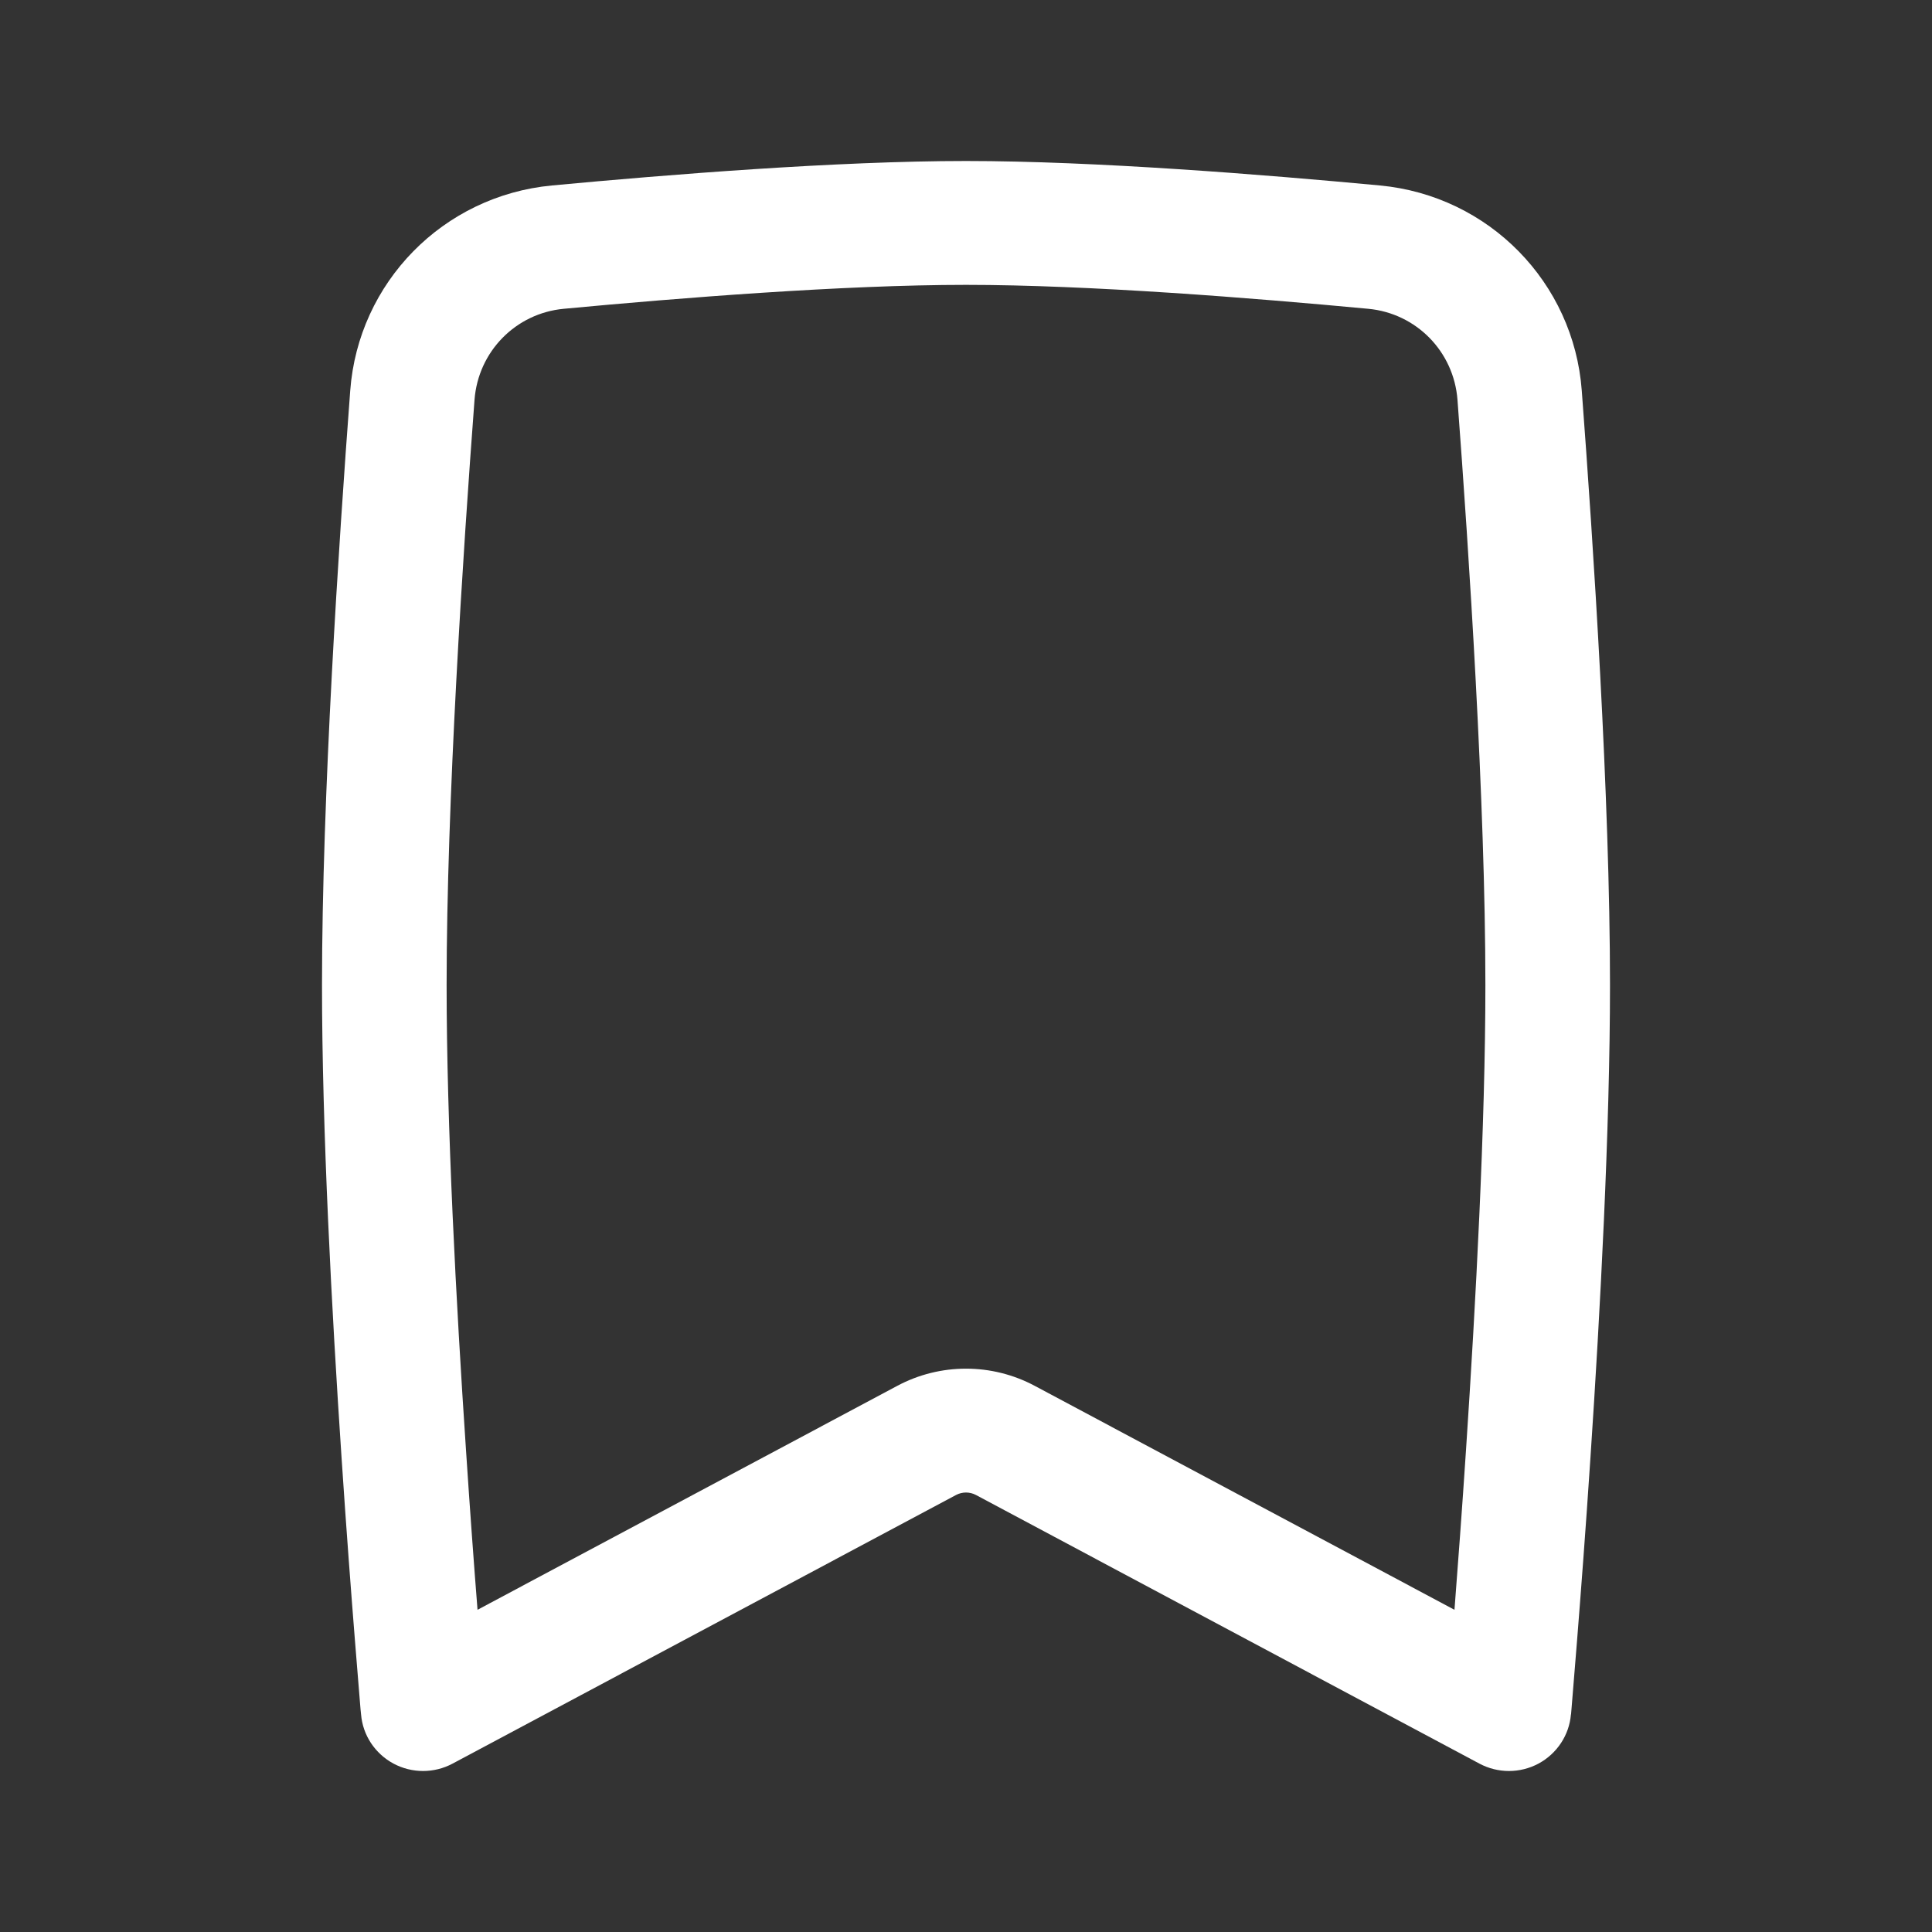 <svg width="18" height="18" viewBox="0 0 18 18" fill="none" xmlns="http://www.w3.org/2000/svg">
<rect x="0" y="0" width="18" height="18" fill="#333333" stroke="none"/>
<g id="icon/24x24/save">
<path id="Vector 24 (Stroke)" fill-rule="evenodd" clip-rule="evenodd" d="M5.142 1.728C6.219 1.627 7.799 1.5 9 1.5C10.201 1.5 11.781 1.627 12.857 1.728C13.873 1.824 14.662 2.633 14.737 3.639C14.844 5.062 15 7.431 15 9.178C15 10.517 14.909 12.219 14.818 13.578C14.773 14.259 14.727 14.857 14.693 15.285C14.676 15.5 14.662 15.671 14.652 15.79L14.641 15.925L14.637 15.972L14.636 15.973C14.636 15.973 14.636 15.973 14.058 15.923L14.636 15.973C14.62 16.166 14.506 16.338 14.334 16.431C14.162 16.523 13.955 16.523 13.783 16.431L9.092 13.928C9.034 13.898 8.966 13.898 8.908 13.928L4.217 16.431C4.045 16.523 3.838 16.523 3.666 16.431C3.494 16.338 3.38 16.167 3.364 15.973L3.942 15.923C3.364 15.973 3.364 15.973 3.364 15.973L3.359 15.925L3.348 15.79C3.338 15.671 3.324 15.5 3.307 15.285C3.273 14.857 3.227 14.259 3.182 13.578C3.091 12.219 3 10.517 3 9.178C3 7.431 3.156 5.062 3.263 3.639C3.338 2.633 4.127 1.824 5.142 1.728ZM4.449 14.998L8.359 12.912C8.759 12.698 9.241 12.698 9.641 12.912L13.551 14.998C13.582 14.595 13.621 14.078 13.659 13.501C13.749 12.147 13.839 10.476 13.839 9.178C13.839 7.478 13.686 5.147 13.579 3.725C13.545 3.275 13.195 2.919 12.748 2.877C11.674 2.776 10.142 2.654 9 2.654C7.858 2.654 6.326 2.776 5.252 2.877C4.805 2.919 4.455 3.275 4.421 3.725C4.314 5.147 4.161 7.478 4.161 9.178C4.161 10.476 4.25 12.147 4.341 13.501C4.379 14.078 4.417 14.595 4.449 14.998Z" fill="white"/>
</g>
</svg>
